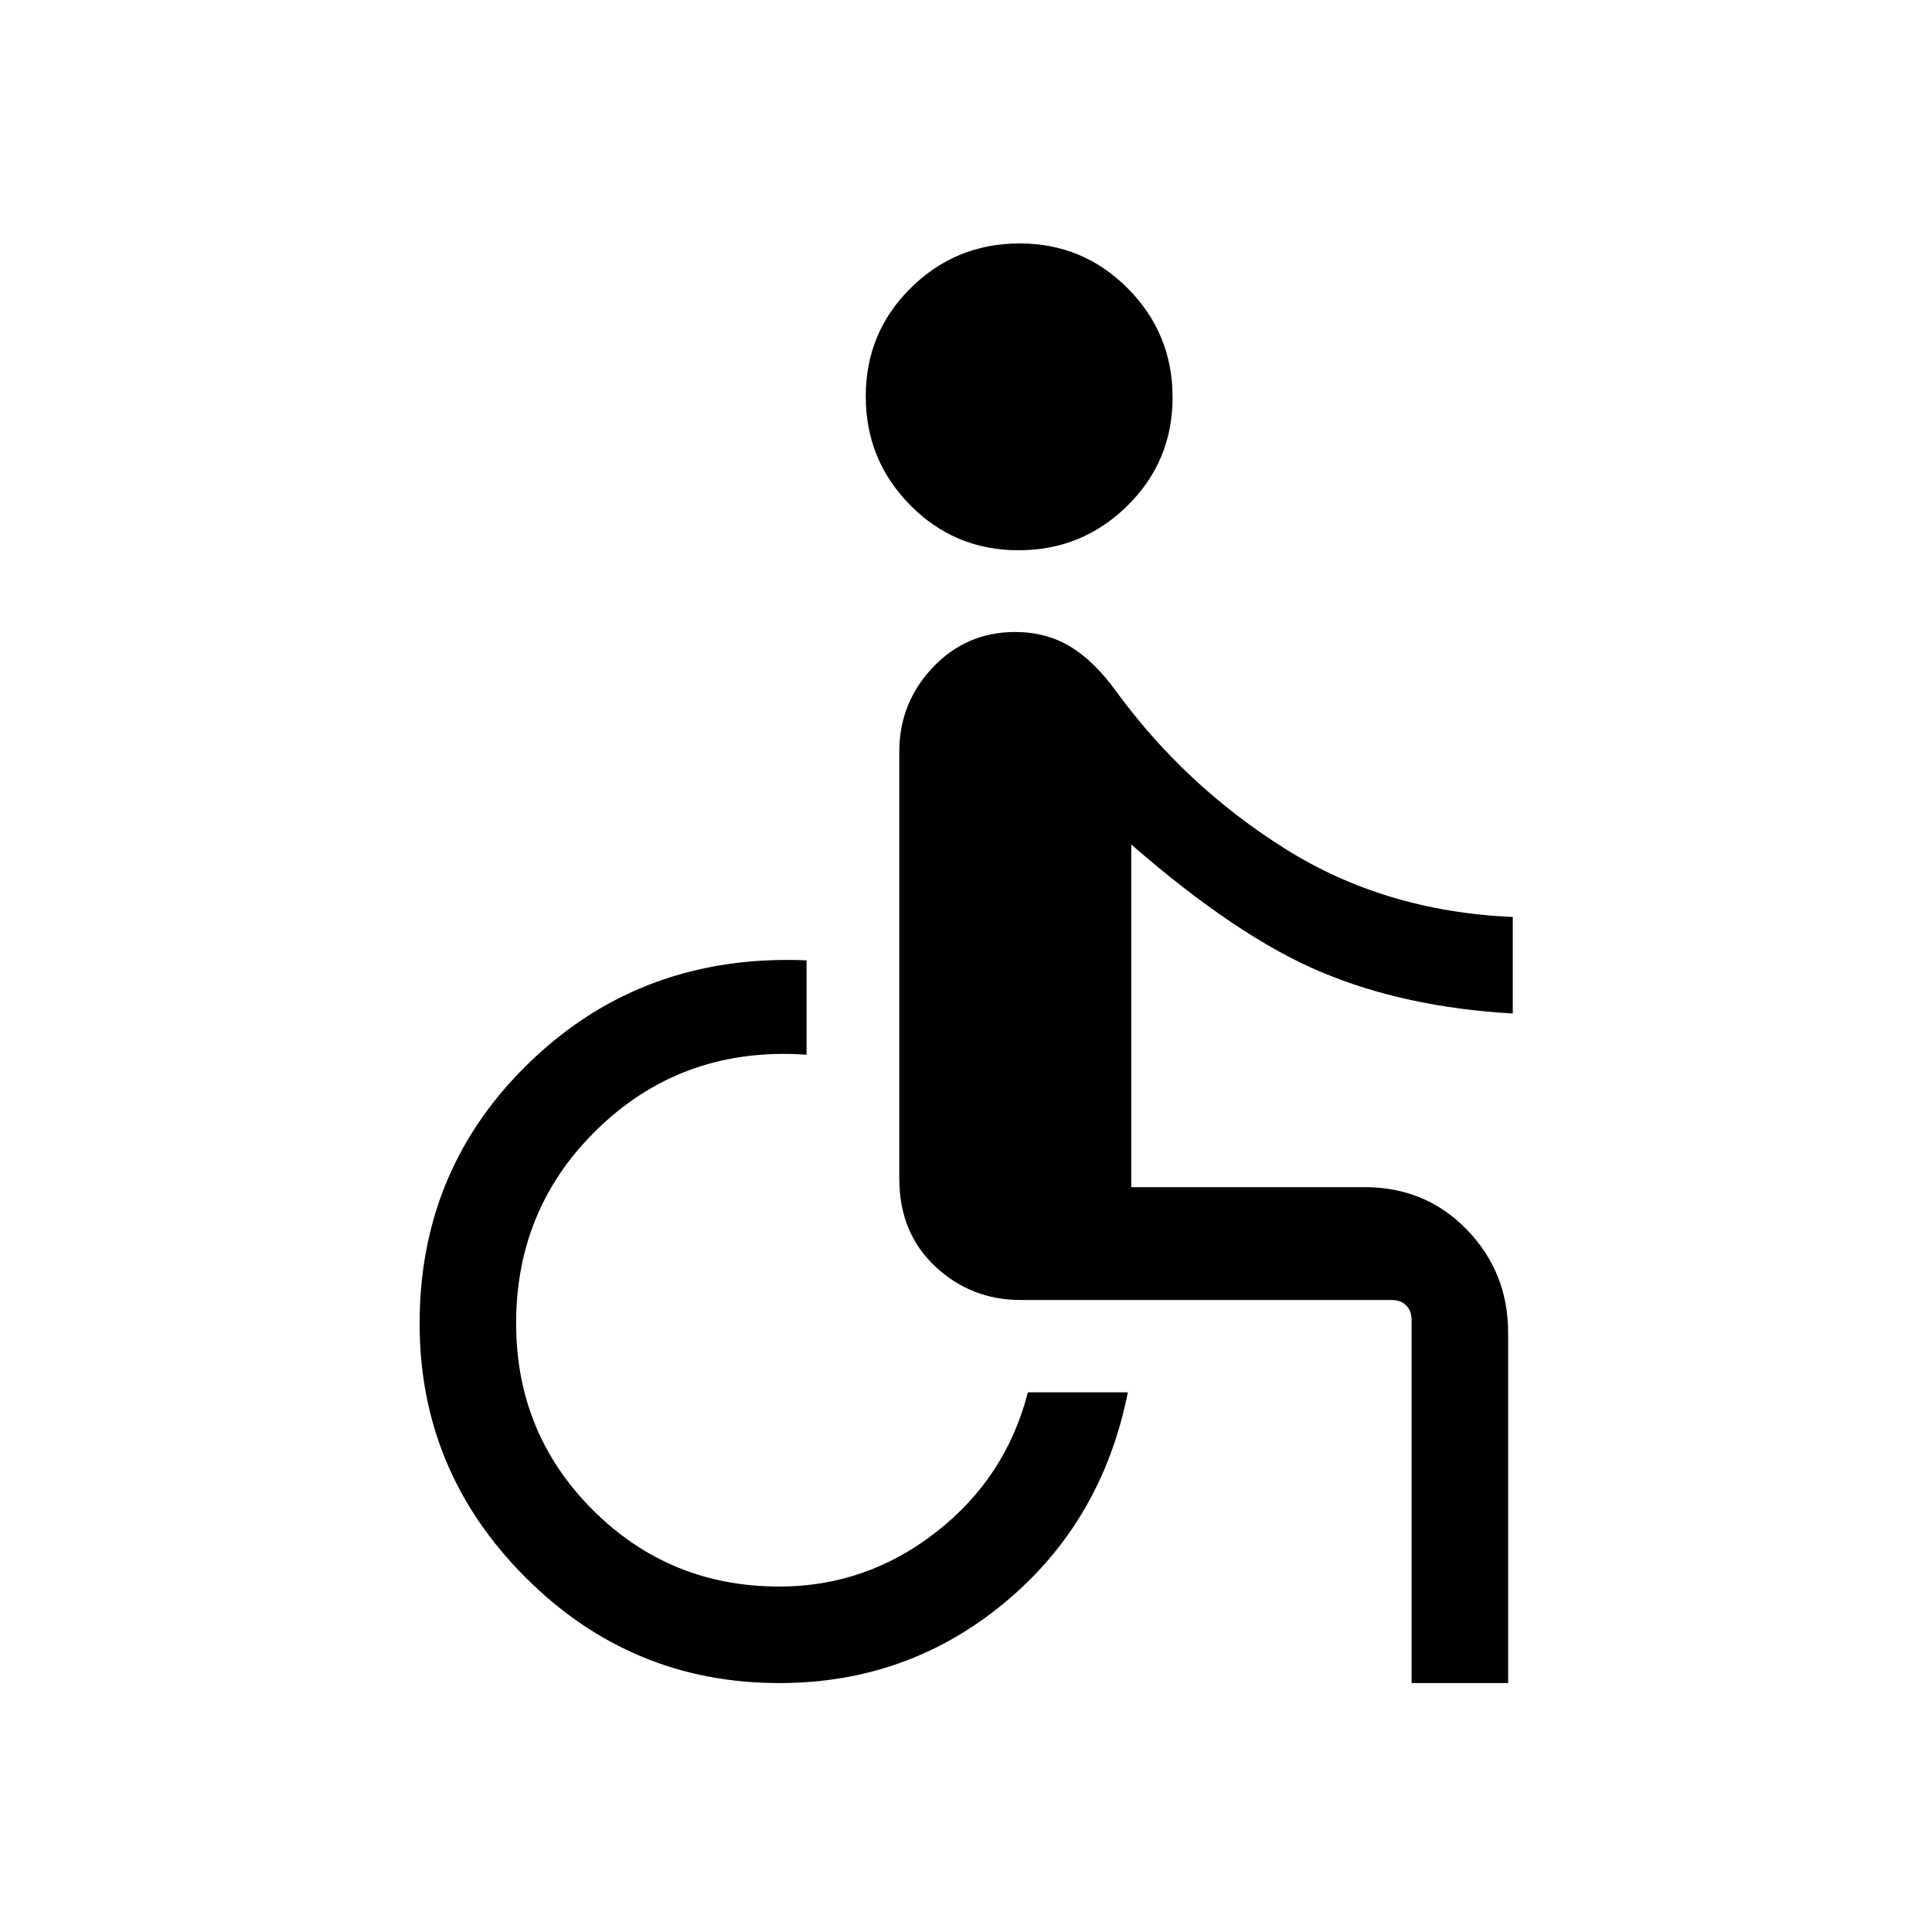 <svg xmlns="http://www.w3.org/2000/svg" height="20" viewBox="0 -960 960 960" width="20"><path d="M506.08-686.58q-31.66 0-53.77-22.38-22.12-22.39-22.12-54.12 0-31.73 22.38-53.84 22.38-22.12 54.1-22.12 31.56 0 53.77 22.39 22.21 22.39 22.21 54.11 0 31.73-22.46 53.85-22.45 22.11-54.11 22.11Zm195.34 562.89v-180.35q0-4.61-2.69-7.31-2.69-2.69-7.31-2.69H507.19q-24.74 0-42.54-16.73-17.8-16.72-17.8-43.61v-212.08q0-24.27 16.65-41.89 16.66-17.61 40.92-17.61 15.32 0 27.31 7.19 12 7.19 23.12 22.62 34.34 46.88 83.82 77.96 49.48 31.08 113.02 33.84v47.96q-53.58-3.07-95.36-20.67-41.79-17.6-94.22-63.33v170.28h115.93q30.39 0 50.87 21.15 20.47 21.15 20.47 51.19v174.08h-47.96Zm-314.19 0q-73.72 0-126.22-52.61-52.51-52.6-52.51-126.06 0-77.79 55.75-130.83 55.75-53.04 136.52-49.62v46.89q-60.27-4.2-102.29 35.42-42.02 39.61-42.02 98.08 0 54.61 38.08 92.69t92.69 38.08q43.31 0 78-27.12 34.69-27.11 45.5-69.38h49.69q-12.8 64.19-61.02 104.32-48.21 40.14-112.17 40.14Z"/></svg>